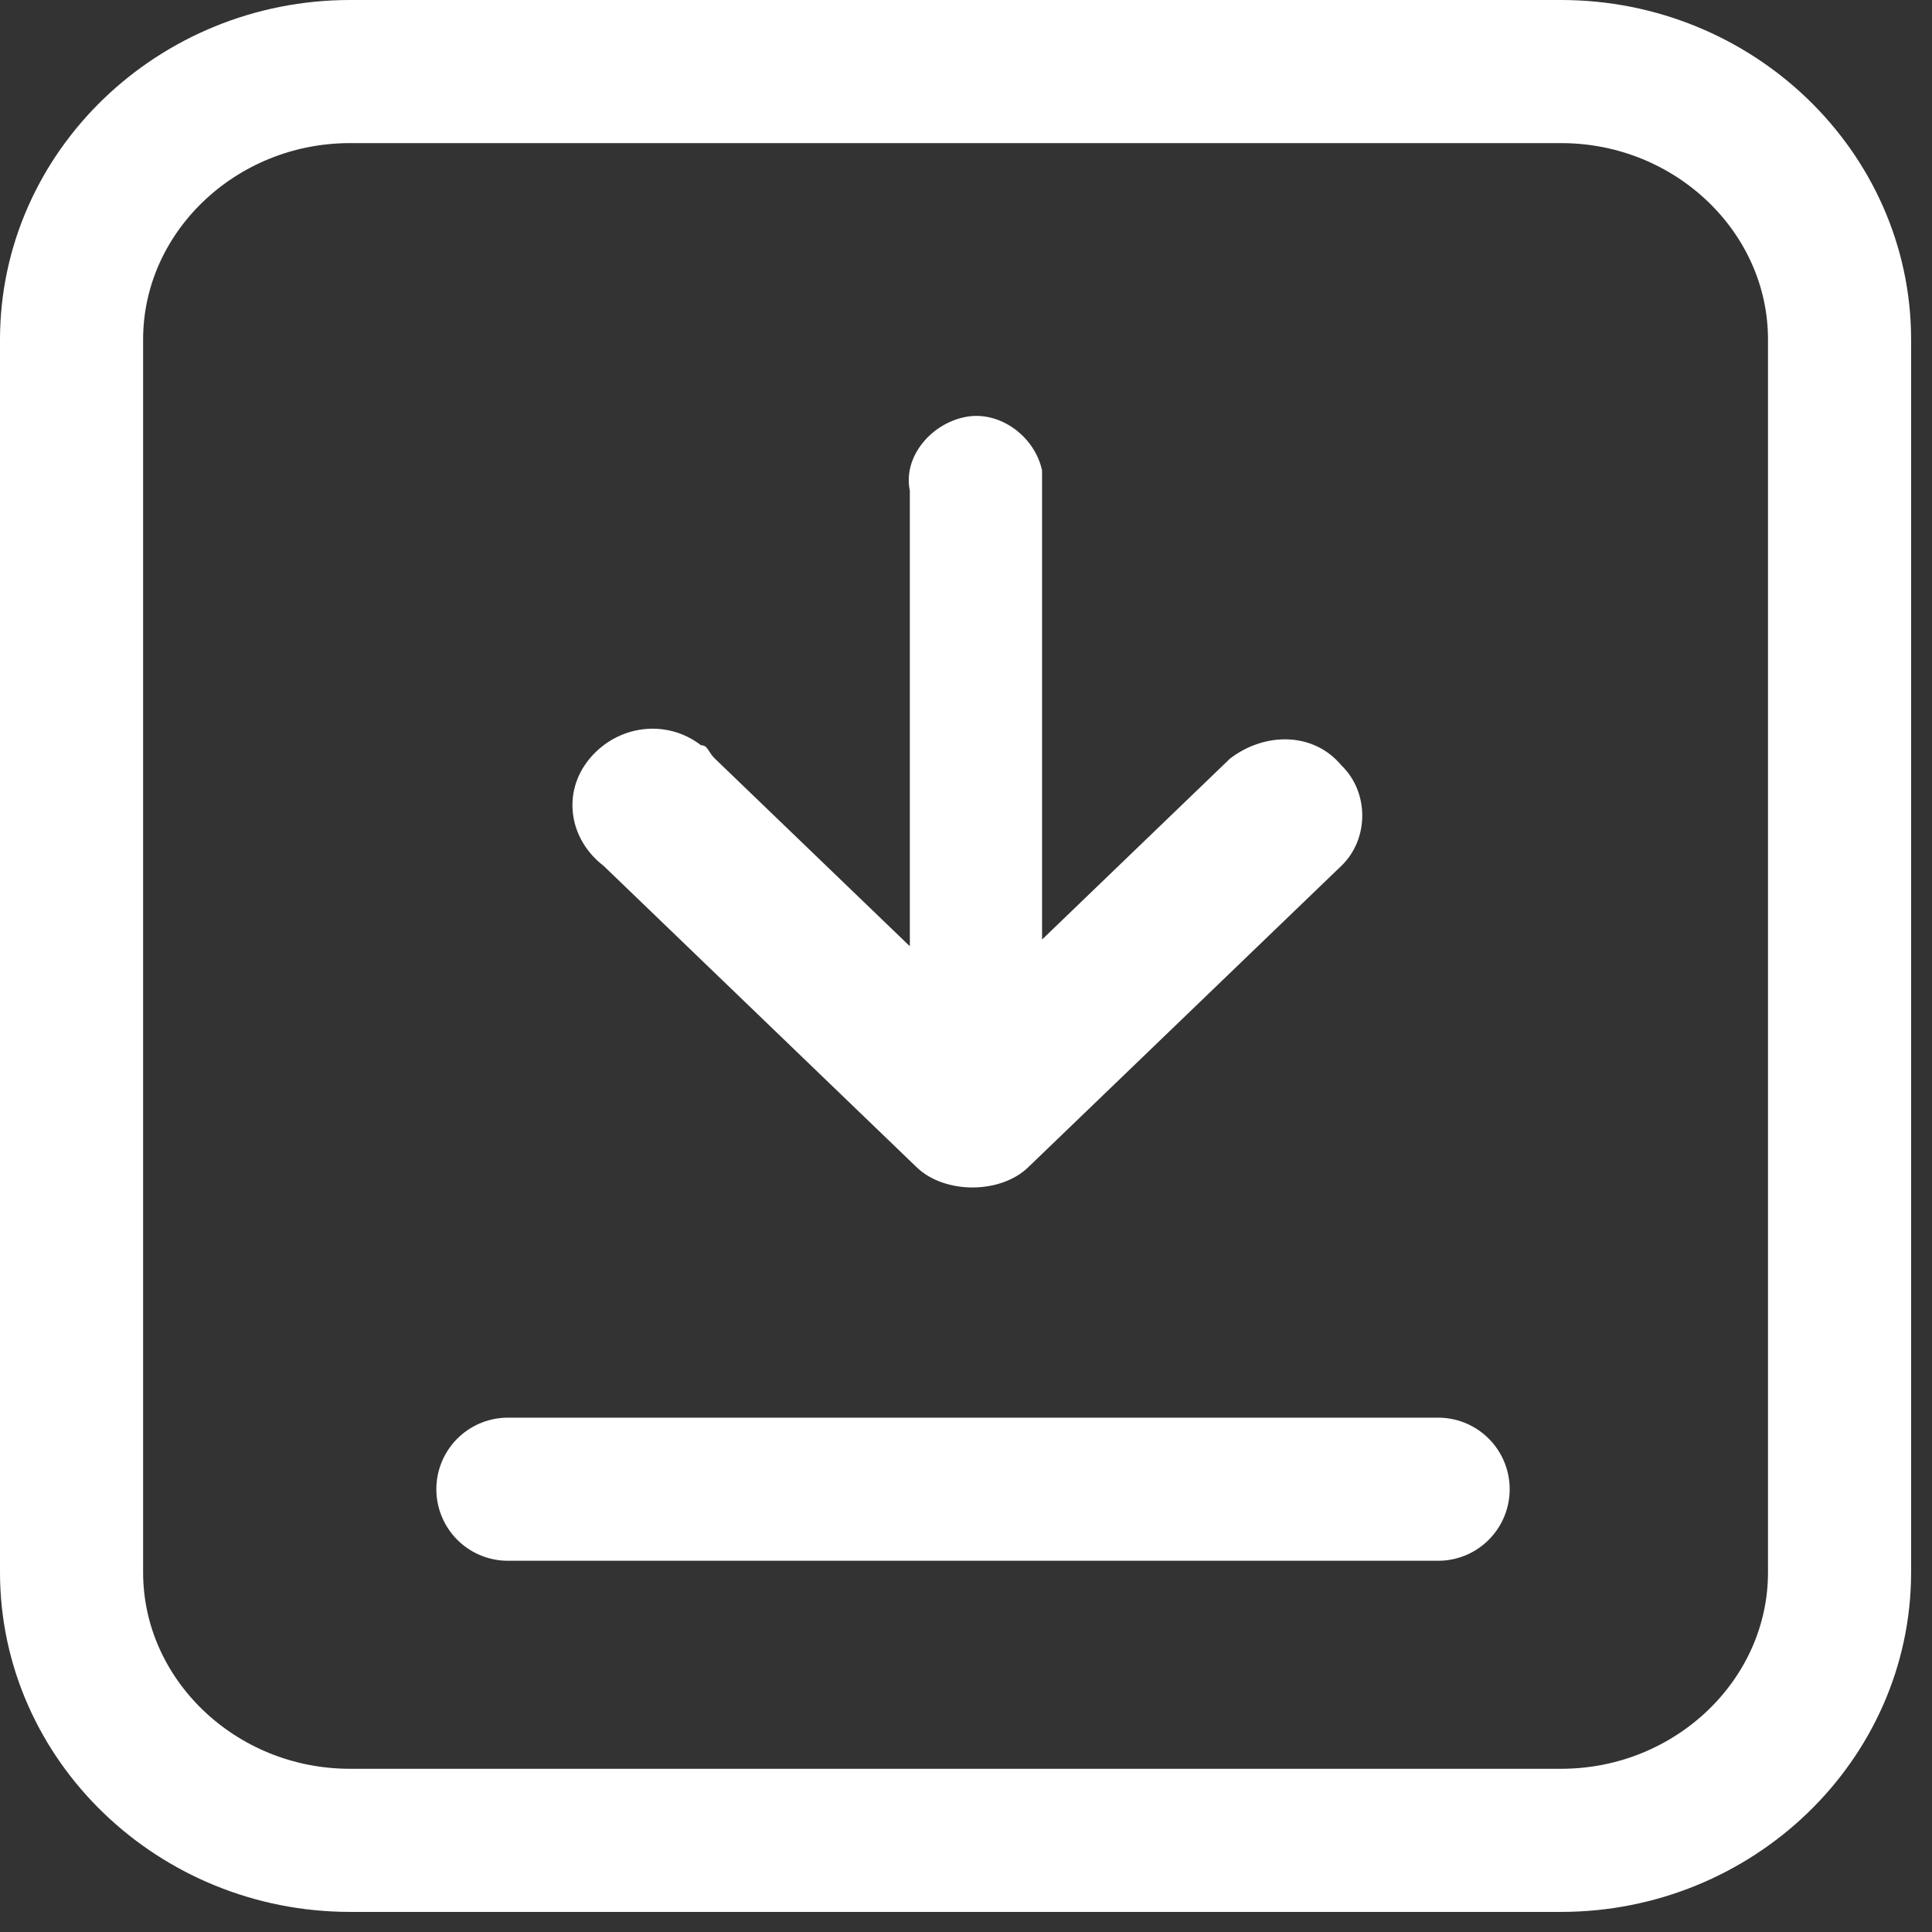 <svg width="27" height="27" viewBox="0 0 27 27" fill="none" xmlns="http://www.w3.org/2000/svg">
<rect x="0" y="0" width="27" height="27" fill="#333333" stroke="none"/>
<path d="M21.817 25.719H4.891C2.751 25.719 1 24.034 1 21.974V4.745C1 2.685 2.751 1 4.891 1H21.817C23.957 1 25.708 2.685 25.708 4.745V21.974C25.708 24.034 23.957 25.719 21.817 25.719Z" stroke="white" stroke-width="2"/>
<path d="M7.098 20.812H20.098" stroke="white" stroke-width="2" stroke-linecap="round"/>
<path d="M18.746 10.696C18.357 10.228 17.676 10.228 17.189 10.602L14.563 13.13V6.763C14.563 6.67 14.563 6.67 14.563 6.576C14.466 6.108 13.979 5.733 13.493 5.827C13.007 5.921 12.617 6.389 12.715 6.857V13.224L9.991 10.602C9.894 10.509 9.894 10.415 9.797 10.415C9.31 10.04 8.629 10.134 8.24 10.602C7.851 11.07 7.948 11.726 8.435 12.1L12.812 16.314C13.007 16.501 13.299 16.595 13.59 16.595C13.882 16.595 14.174 16.501 14.368 16.314L18.746 12.1C19.135 11.726 19.135 11.07 18.746 10.696Z" fill="white"/>
</svg>

